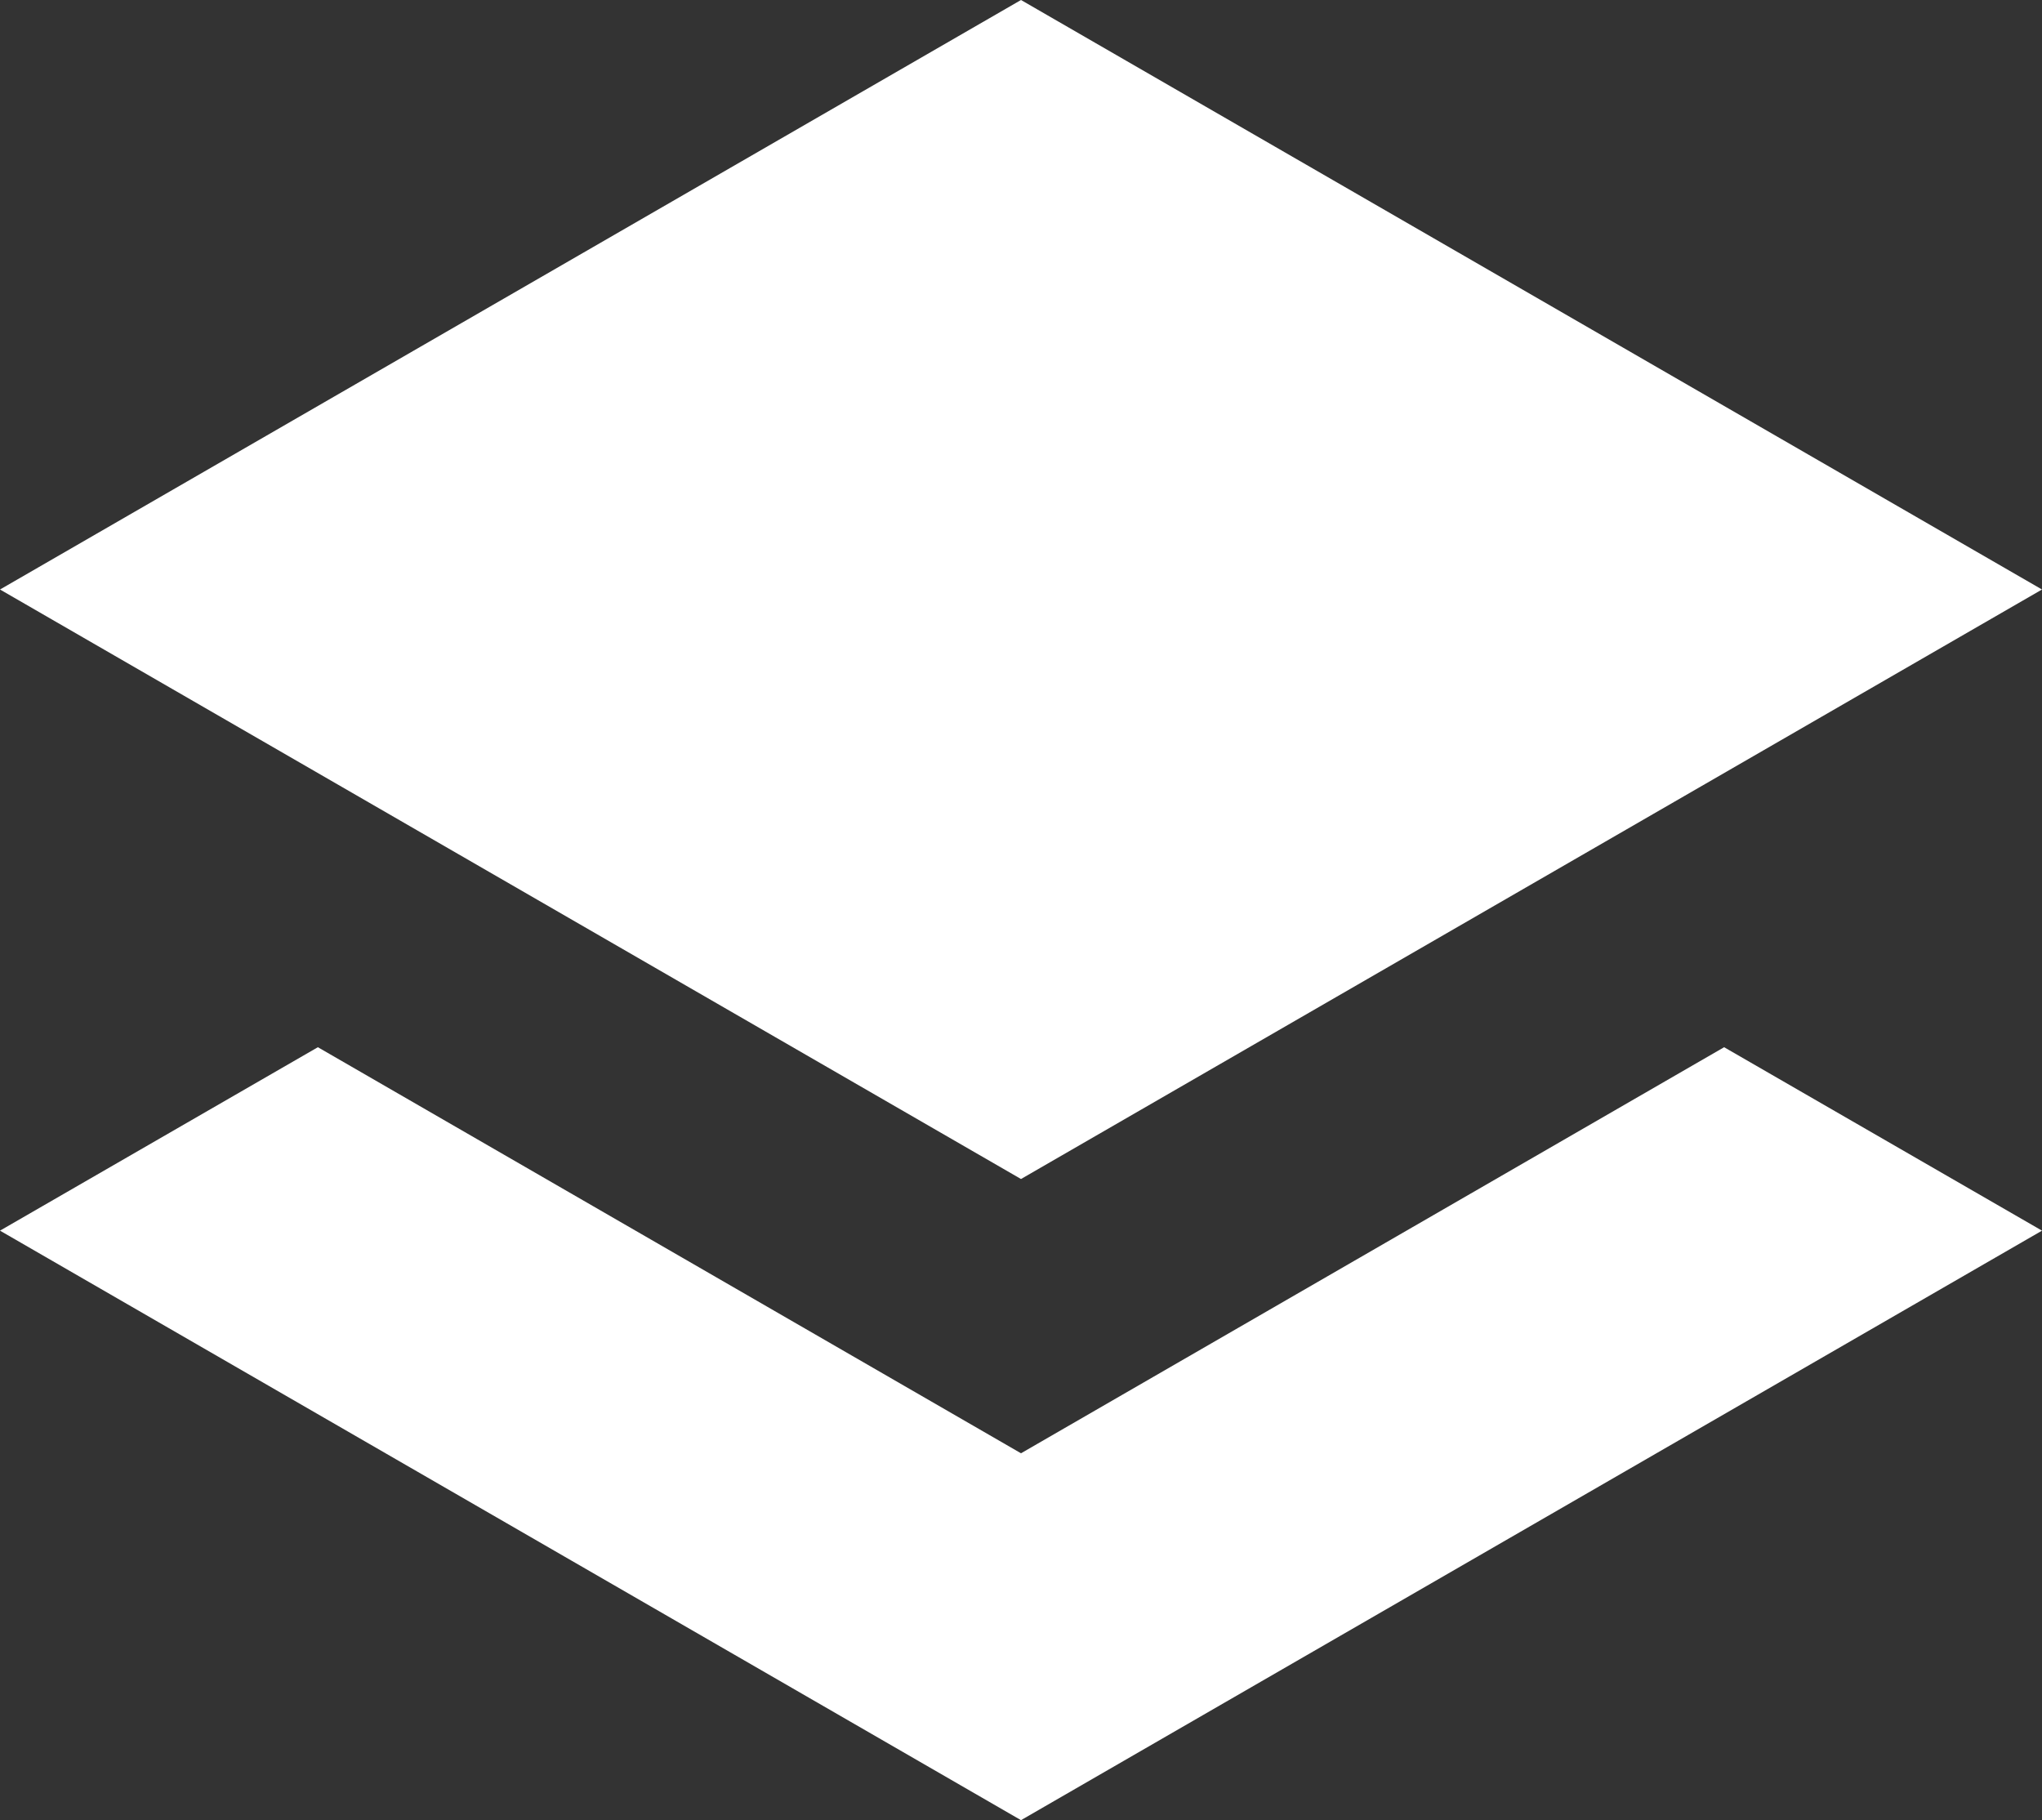 <svg xmlns="http://www.w3.org/2000/svg" viewBox="0 0 68.8 61.32"><rect x="0" y="0" width="68.8" height="61.32" fill="#333333" stroke="none"/><defs><style>.cls-1{fill:#fff;}</style></defs><title>layer</title><g id="Lager_2" data-name="Lager 2"><g id="Lager_1-2" data-name="Lager 1"><polygon class="cls-1" points="68.8 41.46 34.4 61.32 0 41.46 10.71 35.28 34.4 48.96 58.09 35.28 68.8 41.46"/><polygon class="cls-1" points="68.8 19.86 34.4 0 0 19.86 34.4 39.72 68.8 19.86"/></g></g></svg>